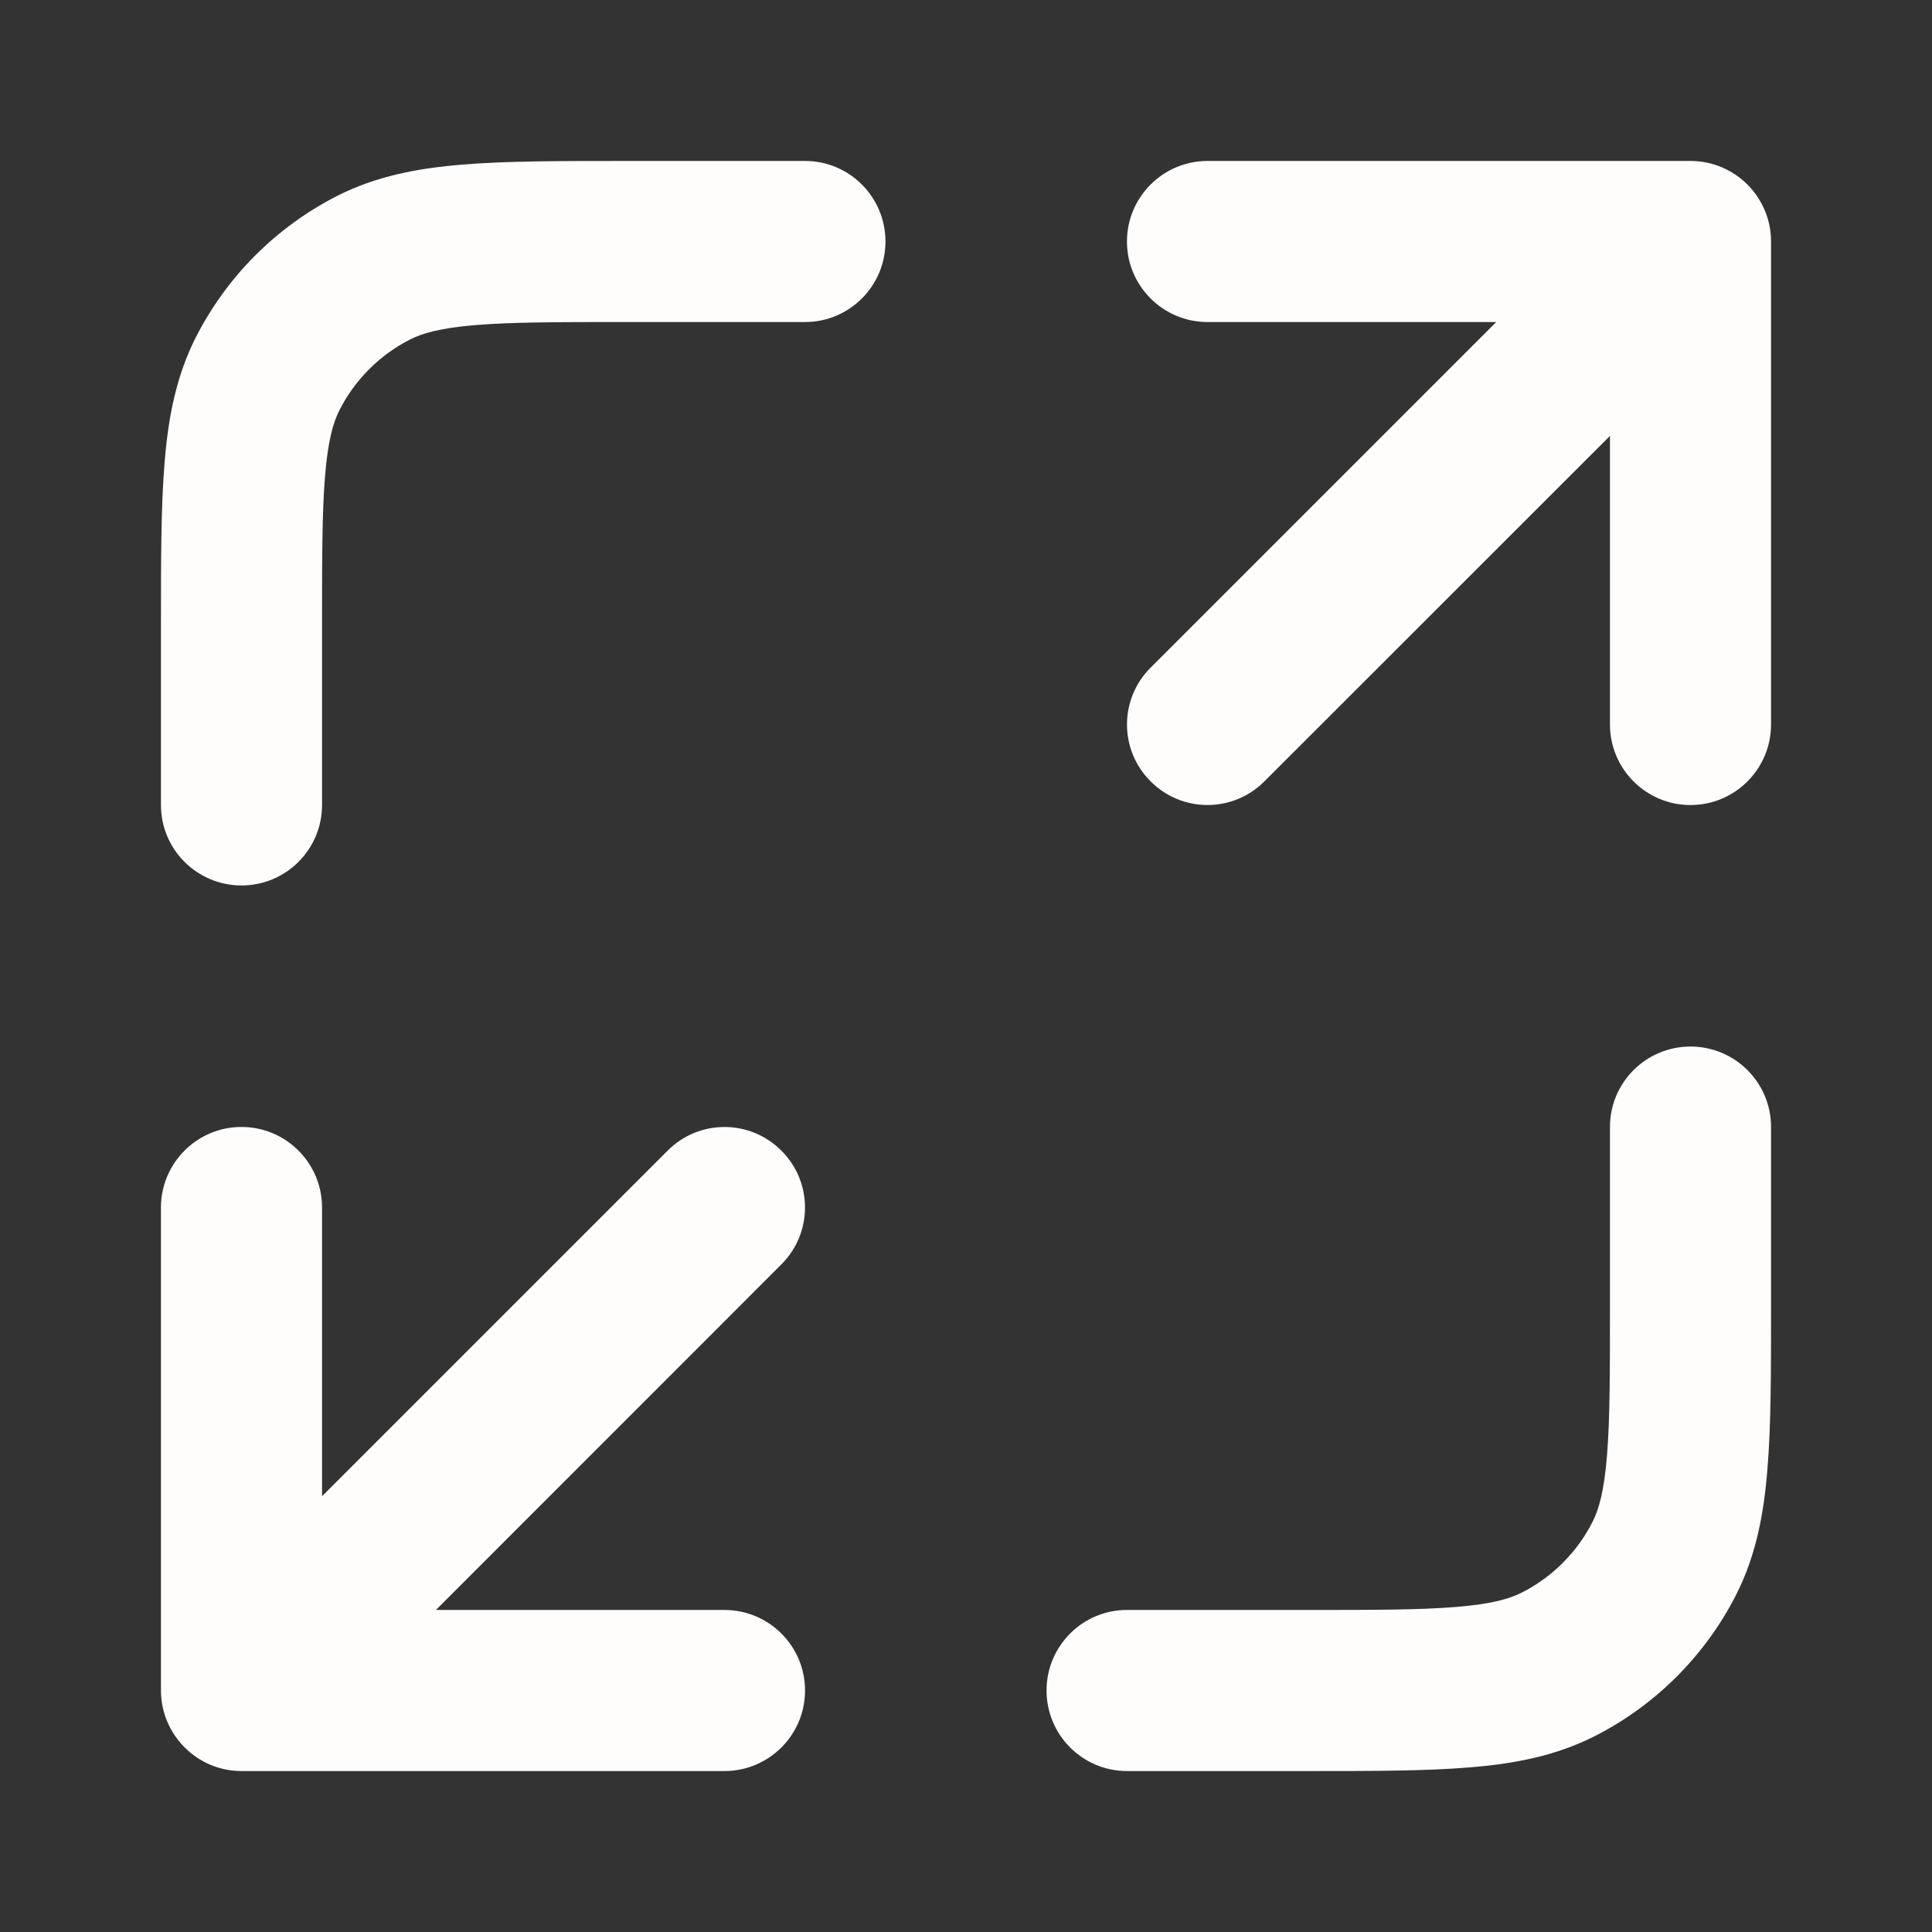 <svg width="16" height="16" viewBox="0 0 16 16" fill="none" xmlns="http://www.w3.org/2000/svg">
<rect x="0" y="0" width="16" height="16" fill="#333333" stroke="none"/>
<path fill-rule="evenodd" clip-rule="evenodd" d="M5.173 1.333L6.667 1.333C7.035 1.333 7.333 1.632 7.333 2C7.333 2.368 7.035 2.667 6.667 2.667H5.2C4.629 2.667 4.241 2.667 3.941 2.692C3.648 2.716 3.499 2.759 3.395 2.812C3.144 2.94 2.94 3.144 2.812 3.395C2.759 3.499 2.716 3.648 2.692 3.941C2.667 4.241 2.667 4.629 2.667 5.2V6.667C2.667 7.035 2.368 7.333 2 7.333C1.632 7.333 1.333 7.035 1.333 6.667L1.333 5.173C1.333 4.636 1.333 4.193 1.363 3.832C1.393 3.457 1.459 3.113 1.624 2.789C1.88 2.288 2.288 1.88 2.789 1.624C3.113 1.459 3.457 1.393 3.832 1.363C4.193 1.333 4.636 1.333 5.173 1.333ZM10 2.667C9.632 2.667 9.333 2.368 9.333 2C9.333 1.632 9.632 1.333 10 1.333H14C14.368 1.333 14.667 1.632 14.667 2V6C14.667 6.368 14.368 6.667 14 6.667C13.632 6.667 13.333 6.368 13.333 6V3.61L10.471 6.471C10.211 6.732 9.789 6.732 9.529 6.471C9.268 6.211 9.268 5.789 9.529 5.529L12.391 2.667H10ZM2 9.333C2.368 9.333 2.667 9.632 2.667 10L2.667 12.391L5.529 9.529C5.789 9.268 6.211 9.268 6.471 9.529C6.732 9.789 6.732 10.211 6.471 10.471L3.61 13.333H6C6.368 13.333 6.667 13.632 6.667 14C6.667 14.368 6.368 14.667 6 14.667H2C1.823 14.667 1.654 14.597 1.529 14.471C1.404 14.346 1.333 14.177 1.333 14L1.333 10C1.333 9.632 1.632 9.333 2 9.333ZM14 8.667C14.368 8.667 14.667 8.965 14.667 9.333V10.828C14.667 11.364 14.667 11.807 14.637 12.168C14.607 12.543 14.541 12.887 14.376 13.211C14.12 13.712 13.712 14.12 13.211 14.376C12.887 14.541 12.543 14.607 12.168 14.637C11.807 14.667 11.364 14.667 10.828 14.667H9.333C8.965 14.667 8.667 14.368 8.667 14C8.667 13.632 8.965 13.333 9.333 13.333H10.8C11.371 13.333 11.759 13.333 12.059 13.308C12.352 13.284 12.501 13.241 12.605 13.188C12.856 13.06 13.06 12.856 13.188 12.605C13.241 12.501 13.284 12.352 13.308 12.059C13.333 11.759 13.333 11.371 13.333 10.8V9.333C13.333 8.965 13.632 8.667 14 8.667Z" fill="#FEFDFB"/>
</svg>
